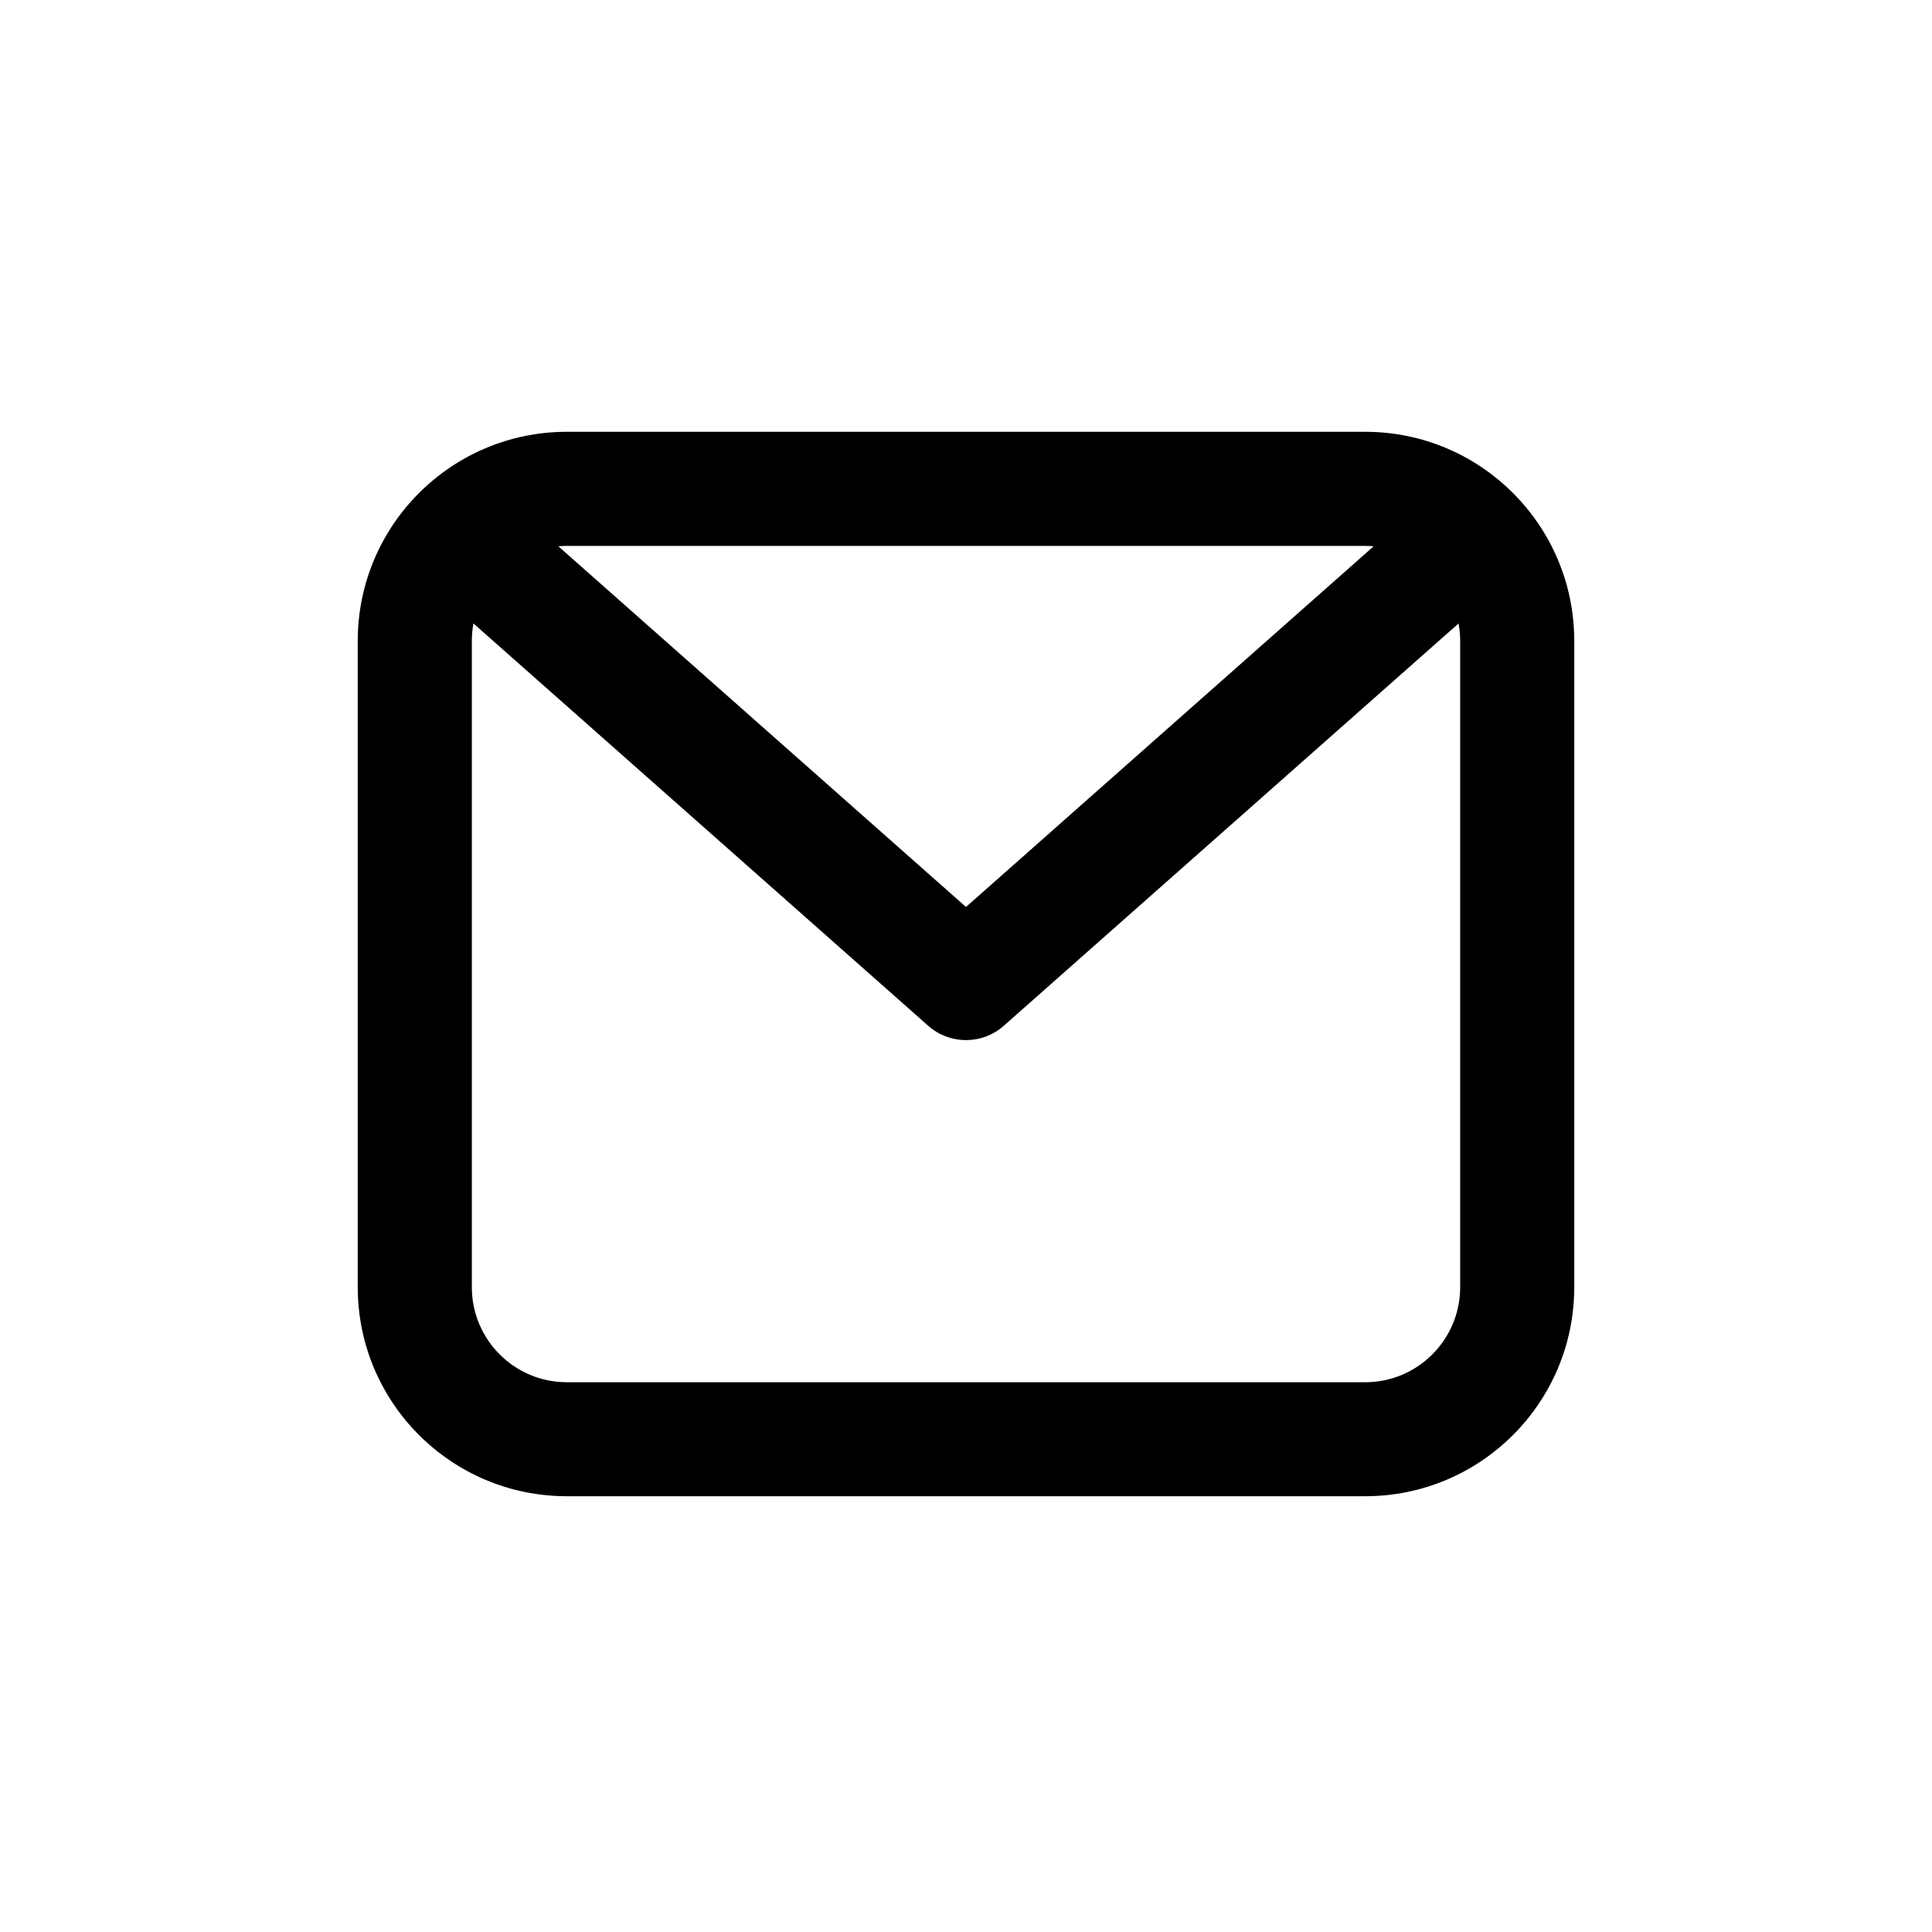 <svg width="18" height="18" viewBox="0 0 18 18" fill="none" xmlns="http://www.w3.org/2000/svg">
<path fill-rule="evenodd" clip-rule="evenodd" d="M3.333 5.971C3.333 4.896 4.205 4.023 5.281 4.023H12.719C13.795 4.023 14.667 4.896 14.667 5.971V11.992C14.667 13.068 13.795 13.94 12.719 13.94H5.281C4.205 13.94 3.333 13.068 3.333 11.992V5.971ZM5.281 5.086C4.792 5.086 4.396 5.482 4.396 5.971V11.992C4.396 12.481 4.792 12.878 5.281 12.878H12.719C13.208 12.878 13.604 12.481 13.604 11.992V5.971C13.604 5.482 13.208 5.086 12.719 5.086H5.281Z" fill="black"/>
<path fill-rule="evenodd" clip-rule="evenodd" d="M3.998 4.734C4.192 4.514 4.528 4.494 4.748 4.688L9 8.45L13.252 4.688C13.472 4.494 13.808 4.514 14.002 4.734C14.197 4.954 14.176 5.289 13.956 5.484L9.352 9.557C9.151 9.735 8.849 9.735 8.648 9.557L4.044 5.484C3.824 5.289 3.804 4.954 3.998 4.734Z" fill="black"/>
</svg>
